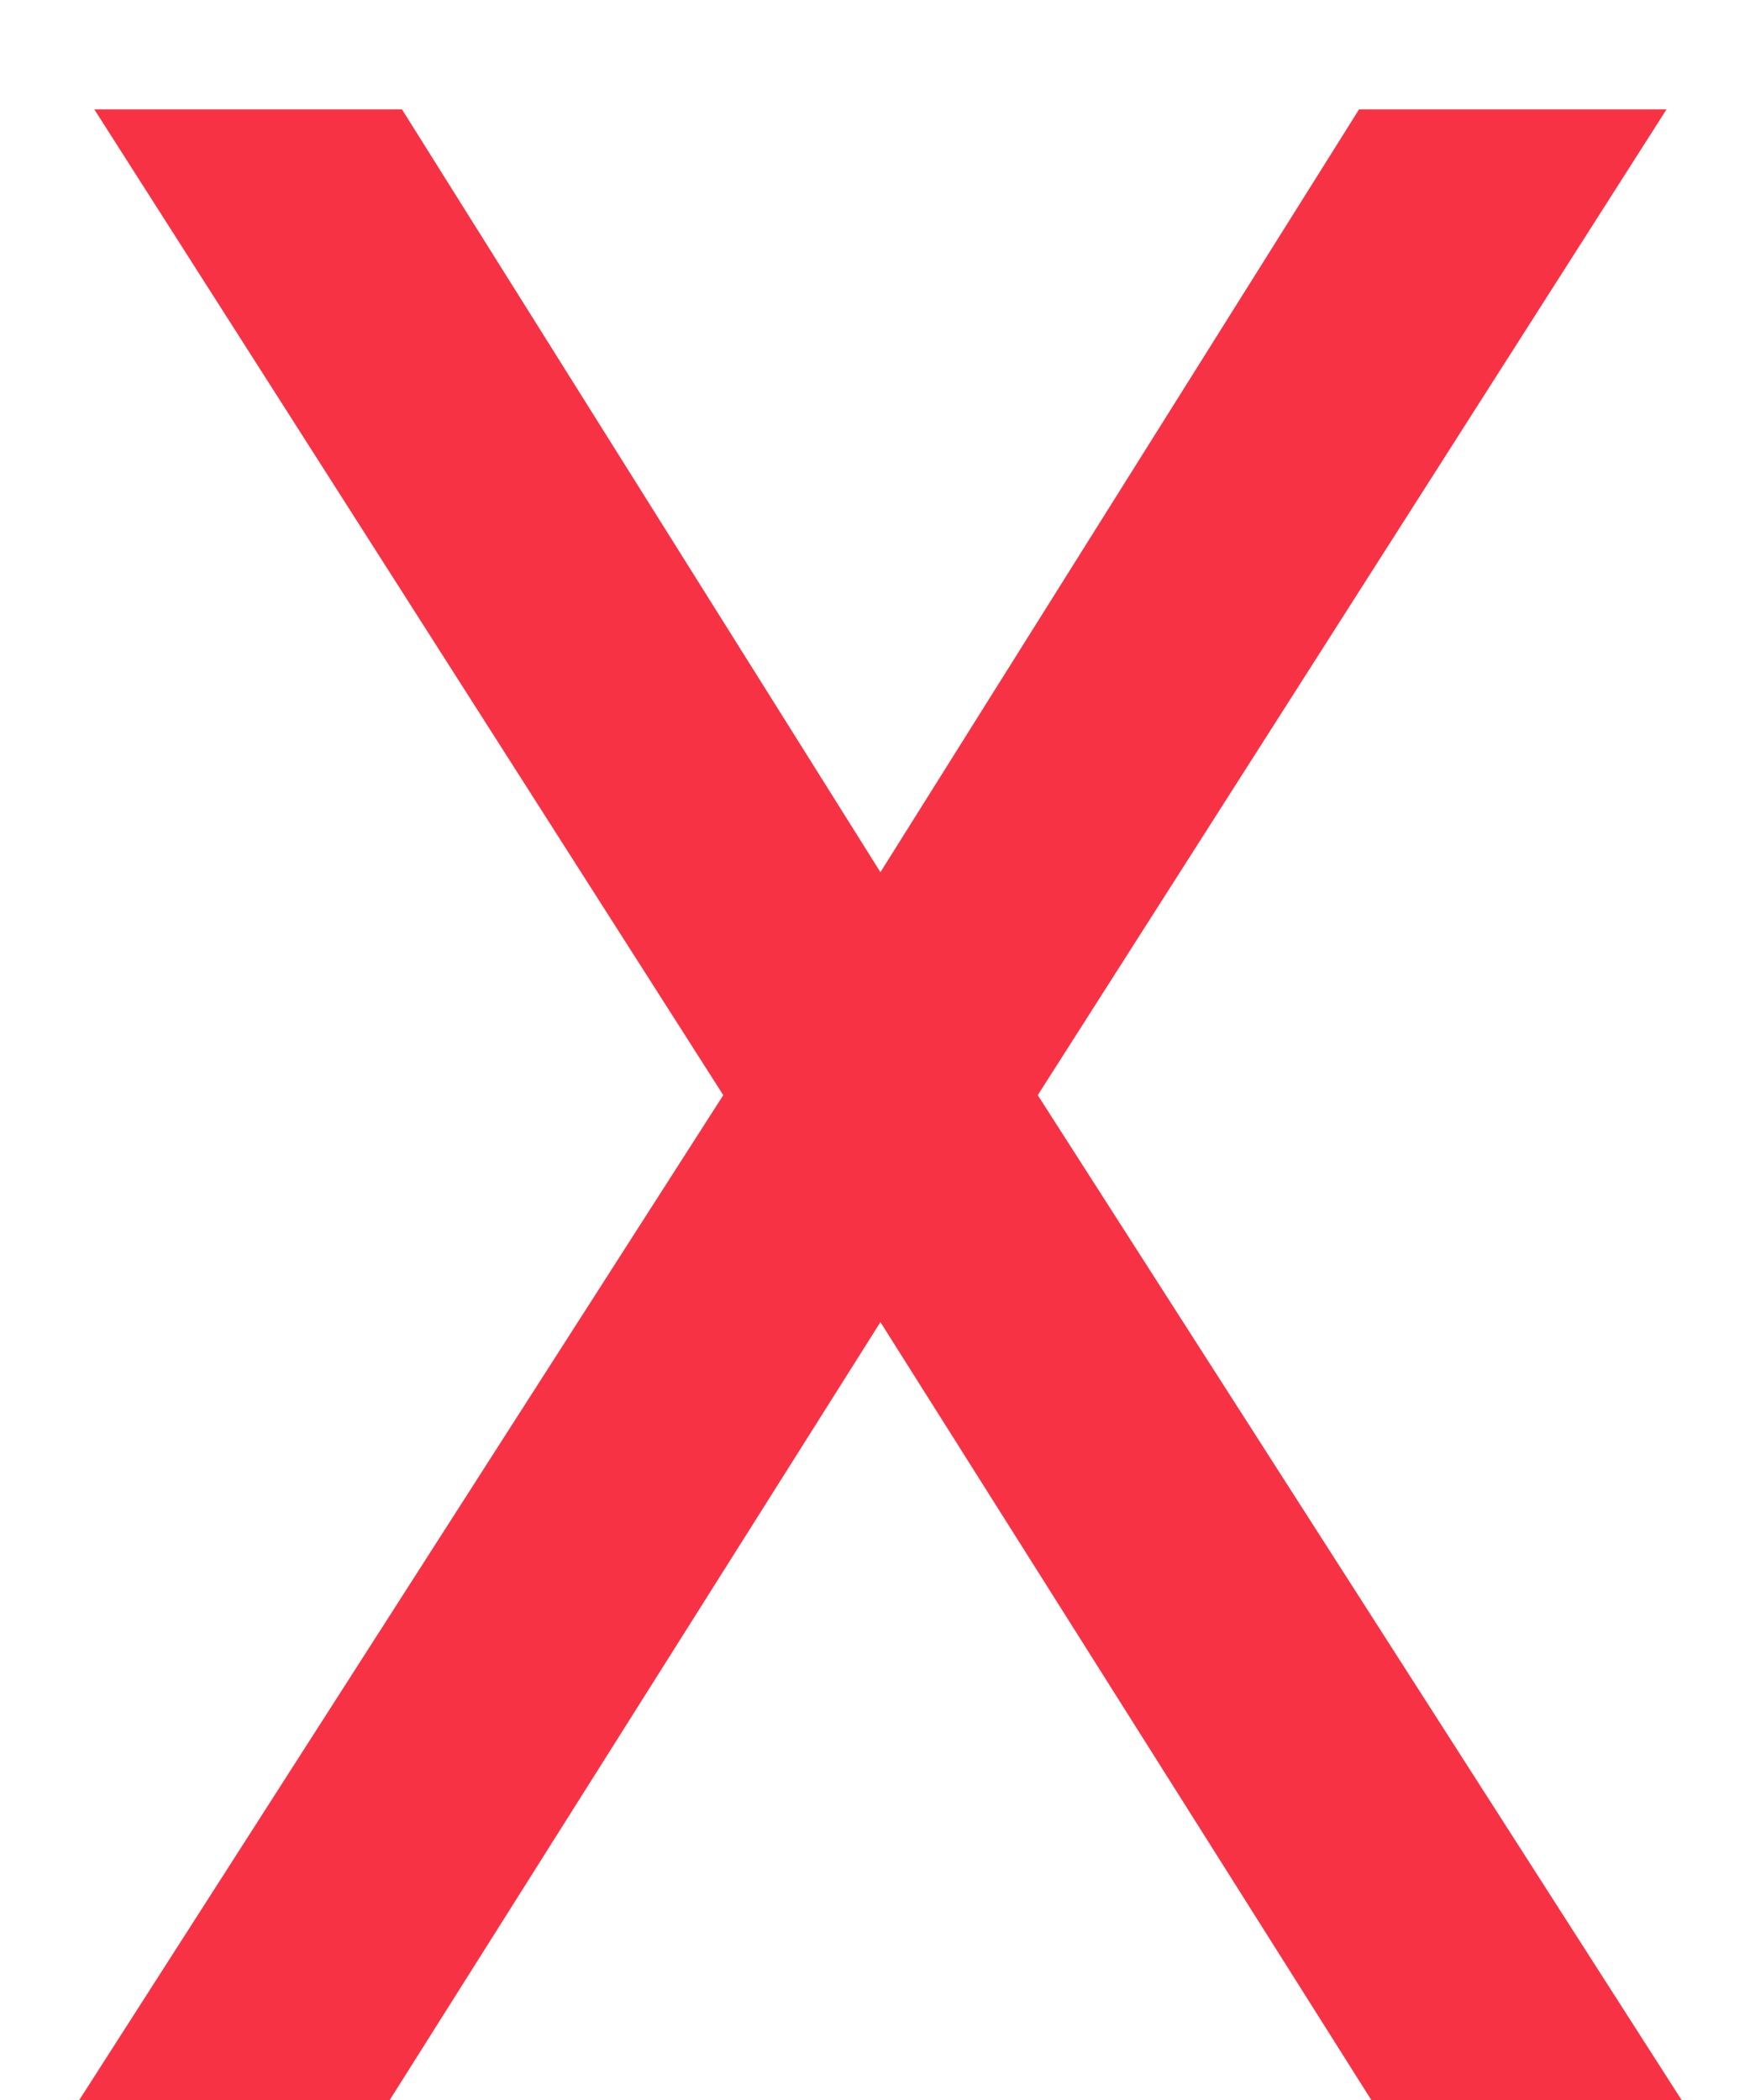 <svg width="10" height="12" viewBox="0 0 10 12" fill="none" xmlns="http://www.w3.org/2000/svg">
<path d="M2.297 0.625L5.031 4.984L7.766 0.625H9.523L5.93 6.258L9.609 12H7.836L5.031 7.555L2.227 12H0.453L4.133 6.258L0.539 0.625H2.297Z" fill="#F83245"/>
</svg>
